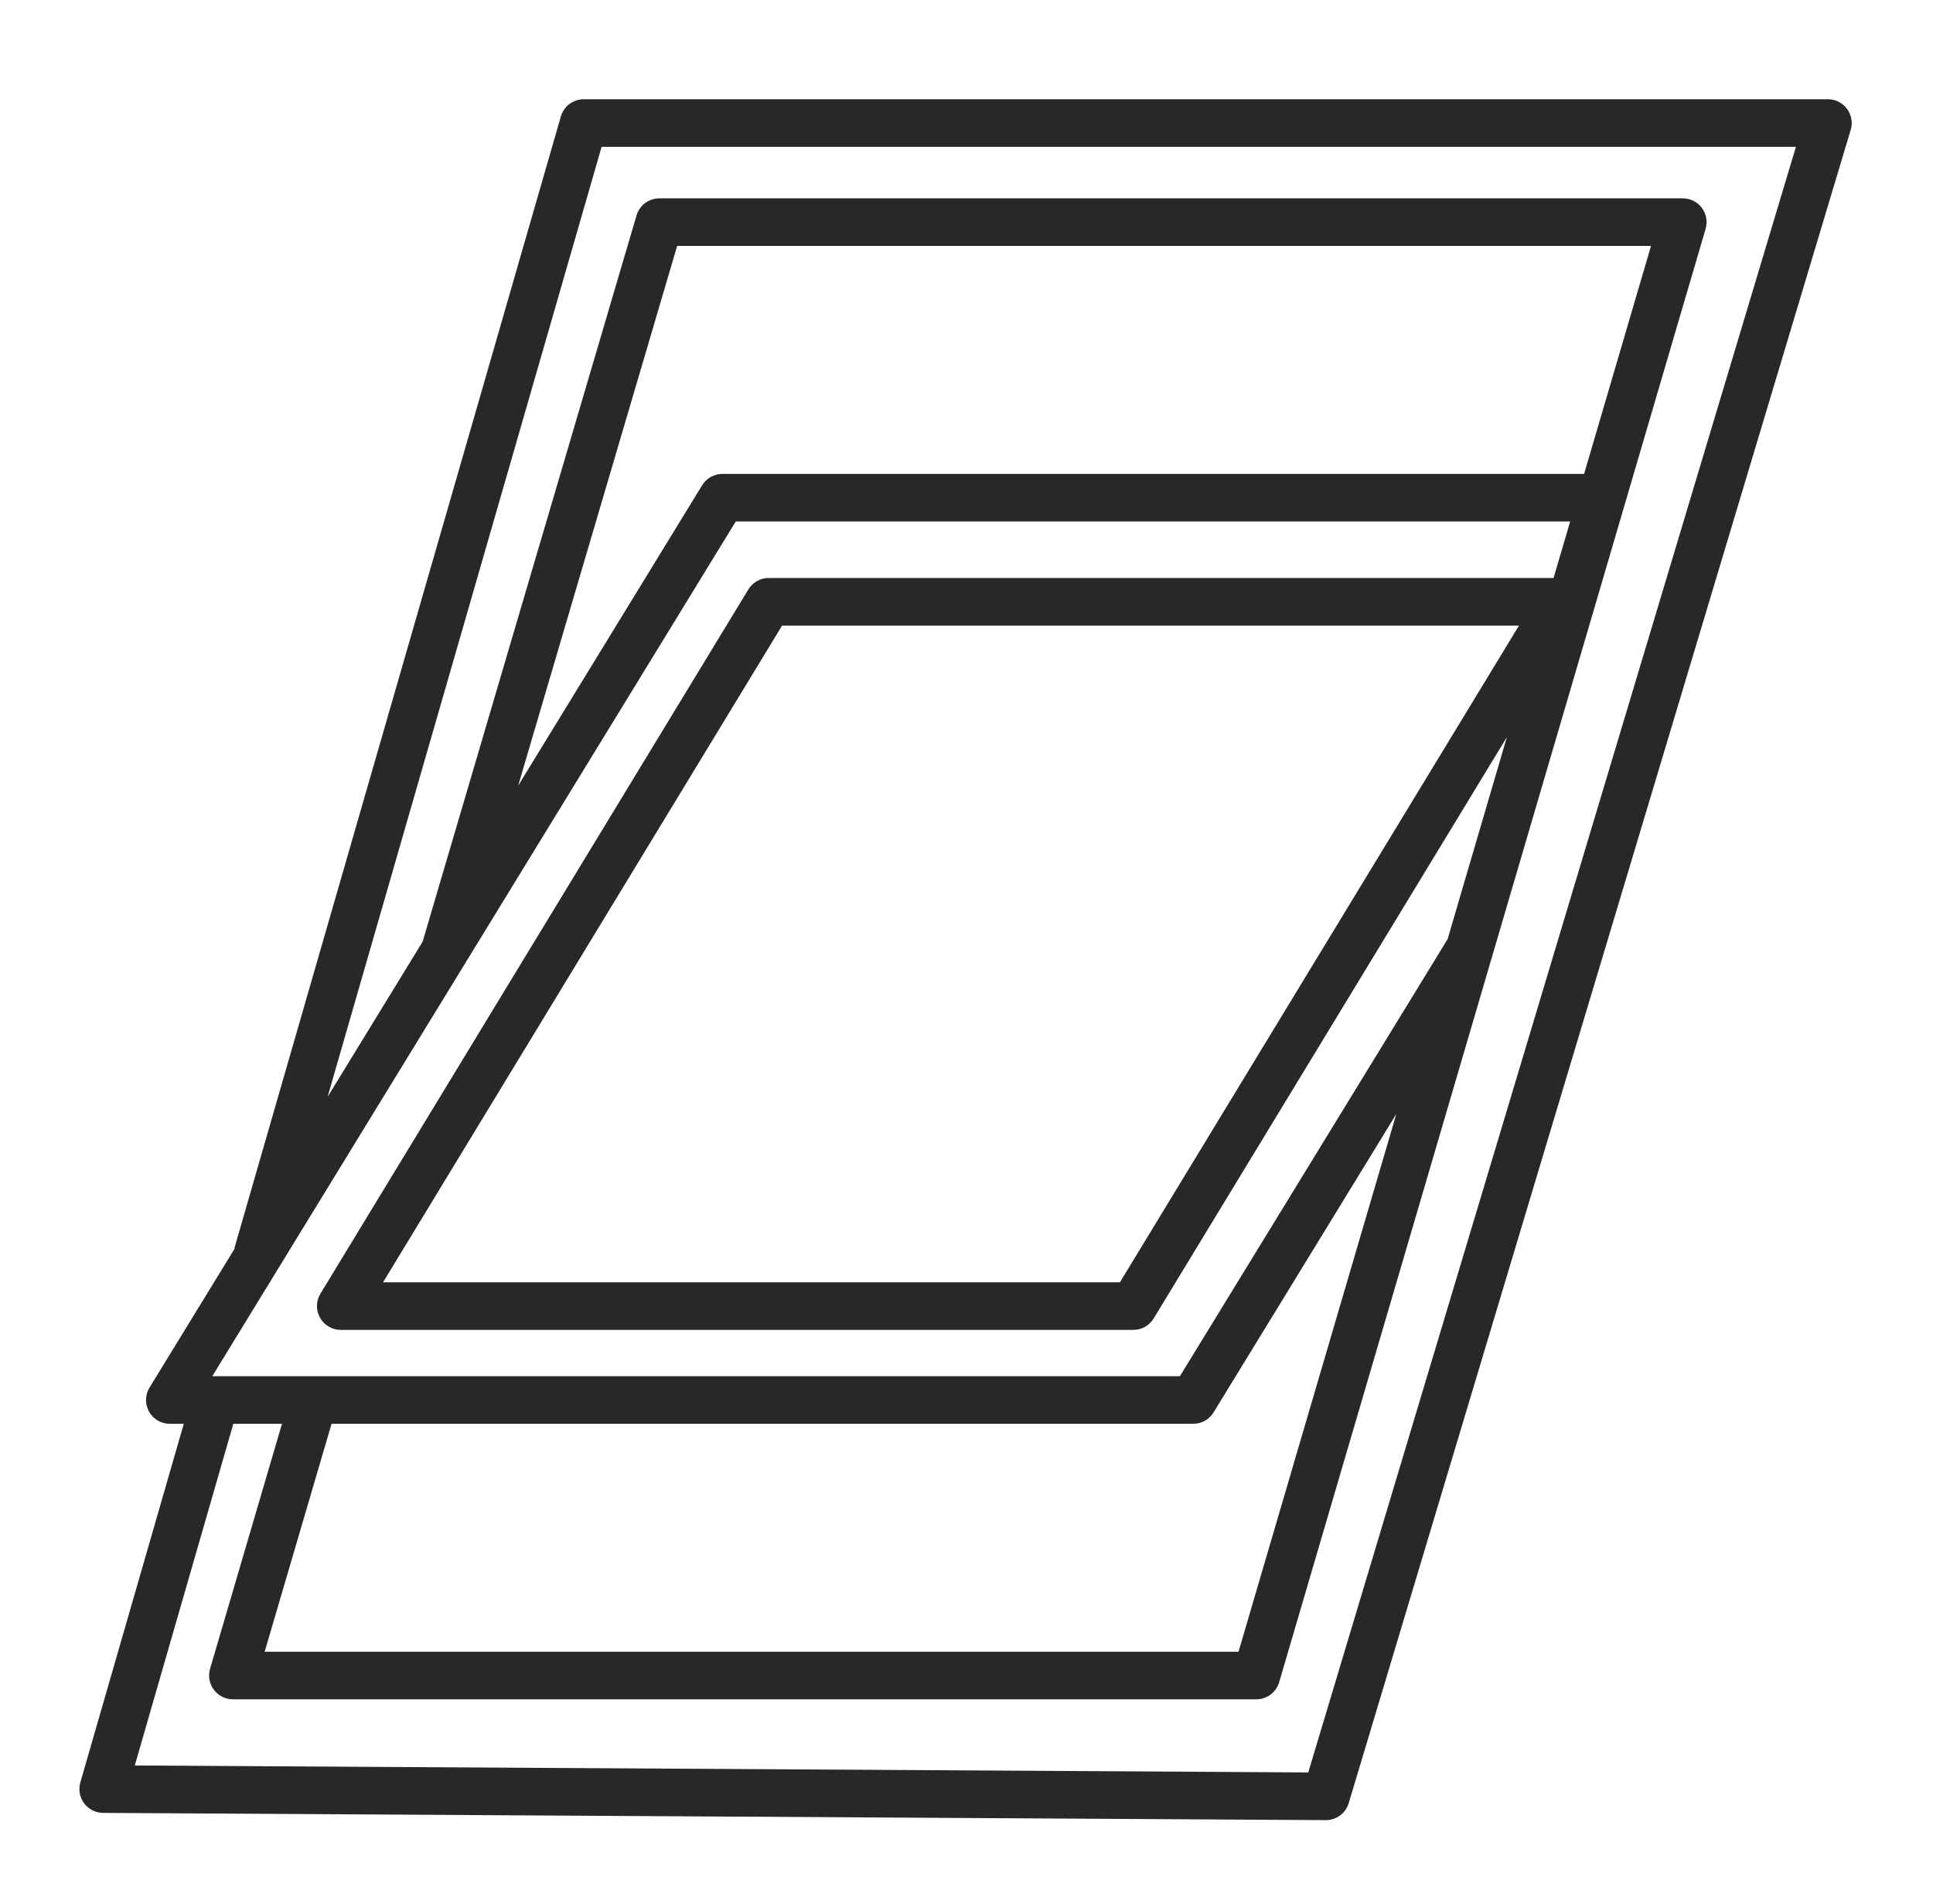 <svg width="65" height="64" viewBox="0 0 65 64" fill="none" xmlns="http://www.w3.org/2000/svg">
<g clip-path="url(#clip0_5611_1421)">
<path fill-rule="evenodd" clip-rule="evenodd" d="M19.629 3.336C19.272 3.336 18.959 3.572 18.86 3.915L7.885 41.954L7.902 41.959L5.028 46.65C4.877 46.897 4.87 47.206 5.012 47.459C5.153 47.712 5.42 47.868 5.71 47.868H6.18L2.701 59.927C2.632 60.167 2.679 60.427 2.829 60.627C2.979 60.828 3.215 60.947 3.465 60.949L44.581 61.192C44.936 61.194 45.25 60.962 45.352 60.622L62.233 4.366C62.306 4.124 62.26 3.862 62.109 3.659C61.958 3.456 61.72 3.336 61.467 3.336H19.629ZM7.846 47.868L4.532 59.355L43.992 59.589L60.391 4.936H20.23L11.016 36.875L14.211 31.66L21.405 7.241C21.505 6.901 21.817 6.668 22.172 6.668H56.586C56.838 6.668 57.075 6.786 57.227 6.988C57.377 7.19 57.425 7.451 57.354 7.693L43.014 56.555C42.914 56.896 42.601 57.13 42.246 57.13H7.832C7.579 57.13 7.342 57.011 7.191 56.809C7.04 56.607 6.993 56.346 7.064 56.104L9.482 47.868H7.846ZM11.149 47.868L8.9 55.53H41.647L46.953 37.452C44.947 40.726 43.074 43.783 40.807 47.486C40.661 47.723 40.403 47.868 40.125 47.868H11.149ZM48.678 31.574L50.671 24.781L38.793 44.327C38.648 44.565 38.389 44.711 38.109 44.711H11.458C11.169 44.711 10.902 44.555 10.761 44.303C10.619 44.051 10.624 43.742 10.774 43.495L25.165 19.816C25.31 19.577 25.569 19.432 25.849 19.432H52.241L52.799 17.532H24.741L7.138 46.268H39.676C42.932 40.952 45.392 36.935 48.678 31.574ZM53.268 15.932L55.518 8.268H22.77L17.424 26.414L23.611 16.314C23.756 16.077 24.015 15.932 24.293 15.932H53.268ZM51.078 21.032H26.299L12.88 43.111H37.659L51.078 21.032Z" fill="#282828"/>
</g>
<defs>
<clipPath id="clip0_5611_1421">
<rect width="64" height="64" fill="white" transform="translate(0.462)"/>
</clipPath>
</defs>
</svg>
